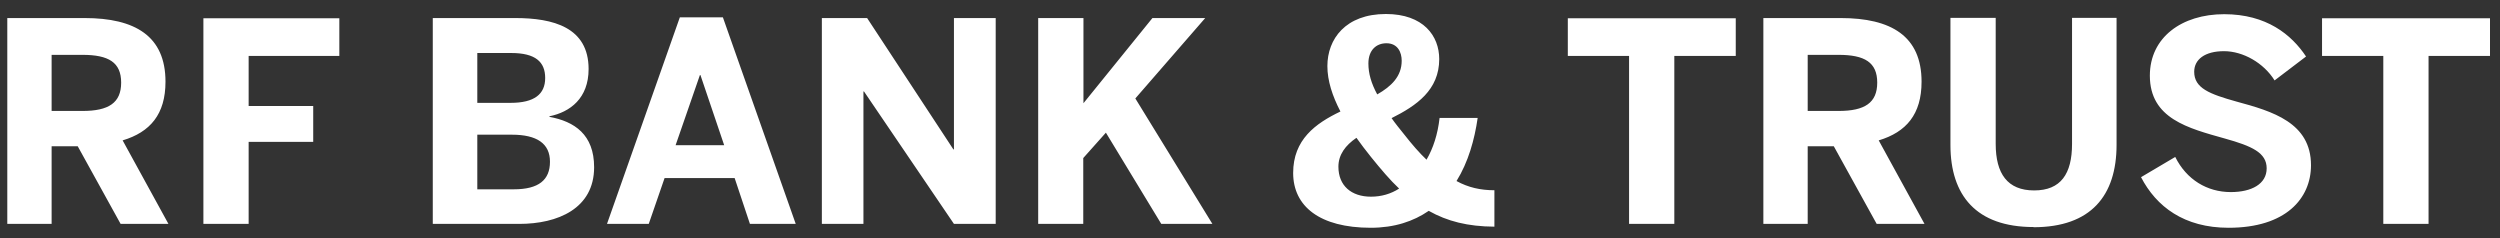 <svg width="168" height="16" viewBox="0 0 168 16" fill="none" xmlns="http://www.w3.org/2000/svg">
<rect x="0" y="0" width="168" height="16" fill="#333333" stroke="none"/>
<path d="M160.158 15.046H163.199V3.76H167.328V1.226H156.041V3.76H160.158V15.046ZM149.761 15.306C153.618 15.306 155.299 13.328 155.299 11.103C155.299 8.247 152.716 7.481 150.293 6.826C148.476 6.319 147.45 5.923 147.45 4.823C147.45 3.995 148.166 3.439 149.452 3.439C150.738 3.439 152.122 4.23 152.852 5.404L154.966 3.797C153.989 2.326 152.308 0.954 149.464 0.954C146.621 0.954 144.47 2.511 144.47 5.083C144.47 7.975 147.054 8.618 149.514 9.31C151.331 9.817 152.32 10.262 152.32 11.313C152.32 12.364 151.306 12.908 149.91 12.908C148.315 12.908 146.93 12.067 146.176 10.547L143.877 11.906C144.903 13.884 146.77 15.306 149.761 15.306ZM136.657 15.269C140.514 15.269 142.233 13.143 142.233 9.731V1.201H139.241V9.669C139.241 11.684 138.487 12.797 136.695 12.797C134.902 12.797 134.111 11.672 134.111 9.669V1.201H131.07V9.743C131.07 13.13 132.8 15.257 136.657 15.257M121.477 7.469V3.686H123.554C125.309 3.686 126.15 4.193 126.15 5.552C126.15 6.912 125.309 7.456 123.554 7.456H121.477V7.469ZM118.485 15.046H121.477V9.83H123.232L126.113 15.046H129.327L126.249 9.434C128.103 8.878 129.129 7.679 129.129 5.491C129.129 2.425 127.089 1.213 123.69 1.213H118.498V15.046H118.485ZM109.473 15.046H112.514V3.76H116.643V1.226H105.357V3.76H109.473V15.046ZM92.129 13.217C90.819 13.217 89.941 12.488 89.941 11.202C89.941 10.398 90.411 9.768 91.153 9.261C91.45 9.669 91.783 10.126 92.129 10.547C92.809 11.387 93.415 12.104 94.021 12.673C93.465 13.031 92.822 13.217 92.129 13.217ZM92.55 6.344C92.154 5.614 91.956 4.947 91.956 4.267C91.956 3.352 92.5 2.907 93.168 2.907C93.934 2.907 94.194 3.525 94.194 4.081C94.194 5.132 93.502 5.8 92.55 6.344ZM92.105 15.306C93.712 15.306 94.985 14.873 96.011 14.169C97.26 14.873 98.632 15.22 100.424 15.232V12.784C99.485 12.784 98.669 12.599 97.878 12.166C98.669 10.893 99.089 9.385 99.299 7.926H96.74C96.617 9.026 96.308 9.966 95.863 10.732C95.393 10.287 94.886 9.706 94.355 9.026C94.058 8.655 93.761 8.297 93.514 7.938C95.195 7.098 96.716 6.047 96.716 3.97C96.716 2.412 95.653 0.941 93.131 0.941C90.423 0.941 89.2 2.623 89.2 4.44C89.2 5.429 89.533 6.443 90.077 7.493C88.396 8.297 86.9 9.385 86.9 11.622C86.9 13.86 88.68 15.306 92.117 15.306H92.105ZM69.754 15.046H72.795V10.621L74.316 8.915L78.037 15.046H81.473L76.294 6.616L80.991 1.213H77.443L72.808 6.937V1.213H69.766V15.046H69.754ZM55.216 15.046H58.023V6.146H58.06L64.105 15.046H66.911V1.213H64.105V10.04H64.068L58.27 1.213H55.229V15.046H55.216ZM45.401 9.756L47.033 5.046H47.07L48.664 9.756H45.413H45.401ZM40.79 15.046H43.596L44.659 11.968H49.369L50.395 15.046H53.473L48.578 1.164H45.685L40.79 15.046ZM32.075 12.722V9.051H34.399C36.08 9.051 36.958 9.644 36.958 10.868C36.958 12.092 36.204 12.722 34.522 12.722H32.075ZM32.075 6.912V3.562H34.349C35.981 3.562 36.636 4.156 36.636 5.243C36.636 6.331 35.907 6.912 34.312 6.912H32.062H32.075ZM29.083 15.046H34.893C37.477 15.046 39.925 14.02 39.925 11.239C39.925 9.039 38.602 8.161 36.921 7.852V7.815C38.318 7.53 39.554 6.603 39.554 4.638C39.554 1.831 37.168 1.213 34.621 1.213H29.083V15.046ZM13.668 15.046H16.709V9.533H21.048V7.122H16.709V3.76H22.803V1.226H13.668V15.059V15.046ZM3.469 7.469V3.686H5.546C7.301 3.686 8.142 4.193 8.142 5.552C8.142 6.912 7.301 7.456 5.546 7.456H3.469V7.469ZM0.477 15.046H3.469V9.83H5.224L8.105 15.046H11.319L8.241 9.434C10.095 8.878 11.121 7.679 11.121 5.491C11.121 2.425 9.081 1.213 5.682 1.213H0.49V15.046H0.477Z" fill="white"/>
</svg>
